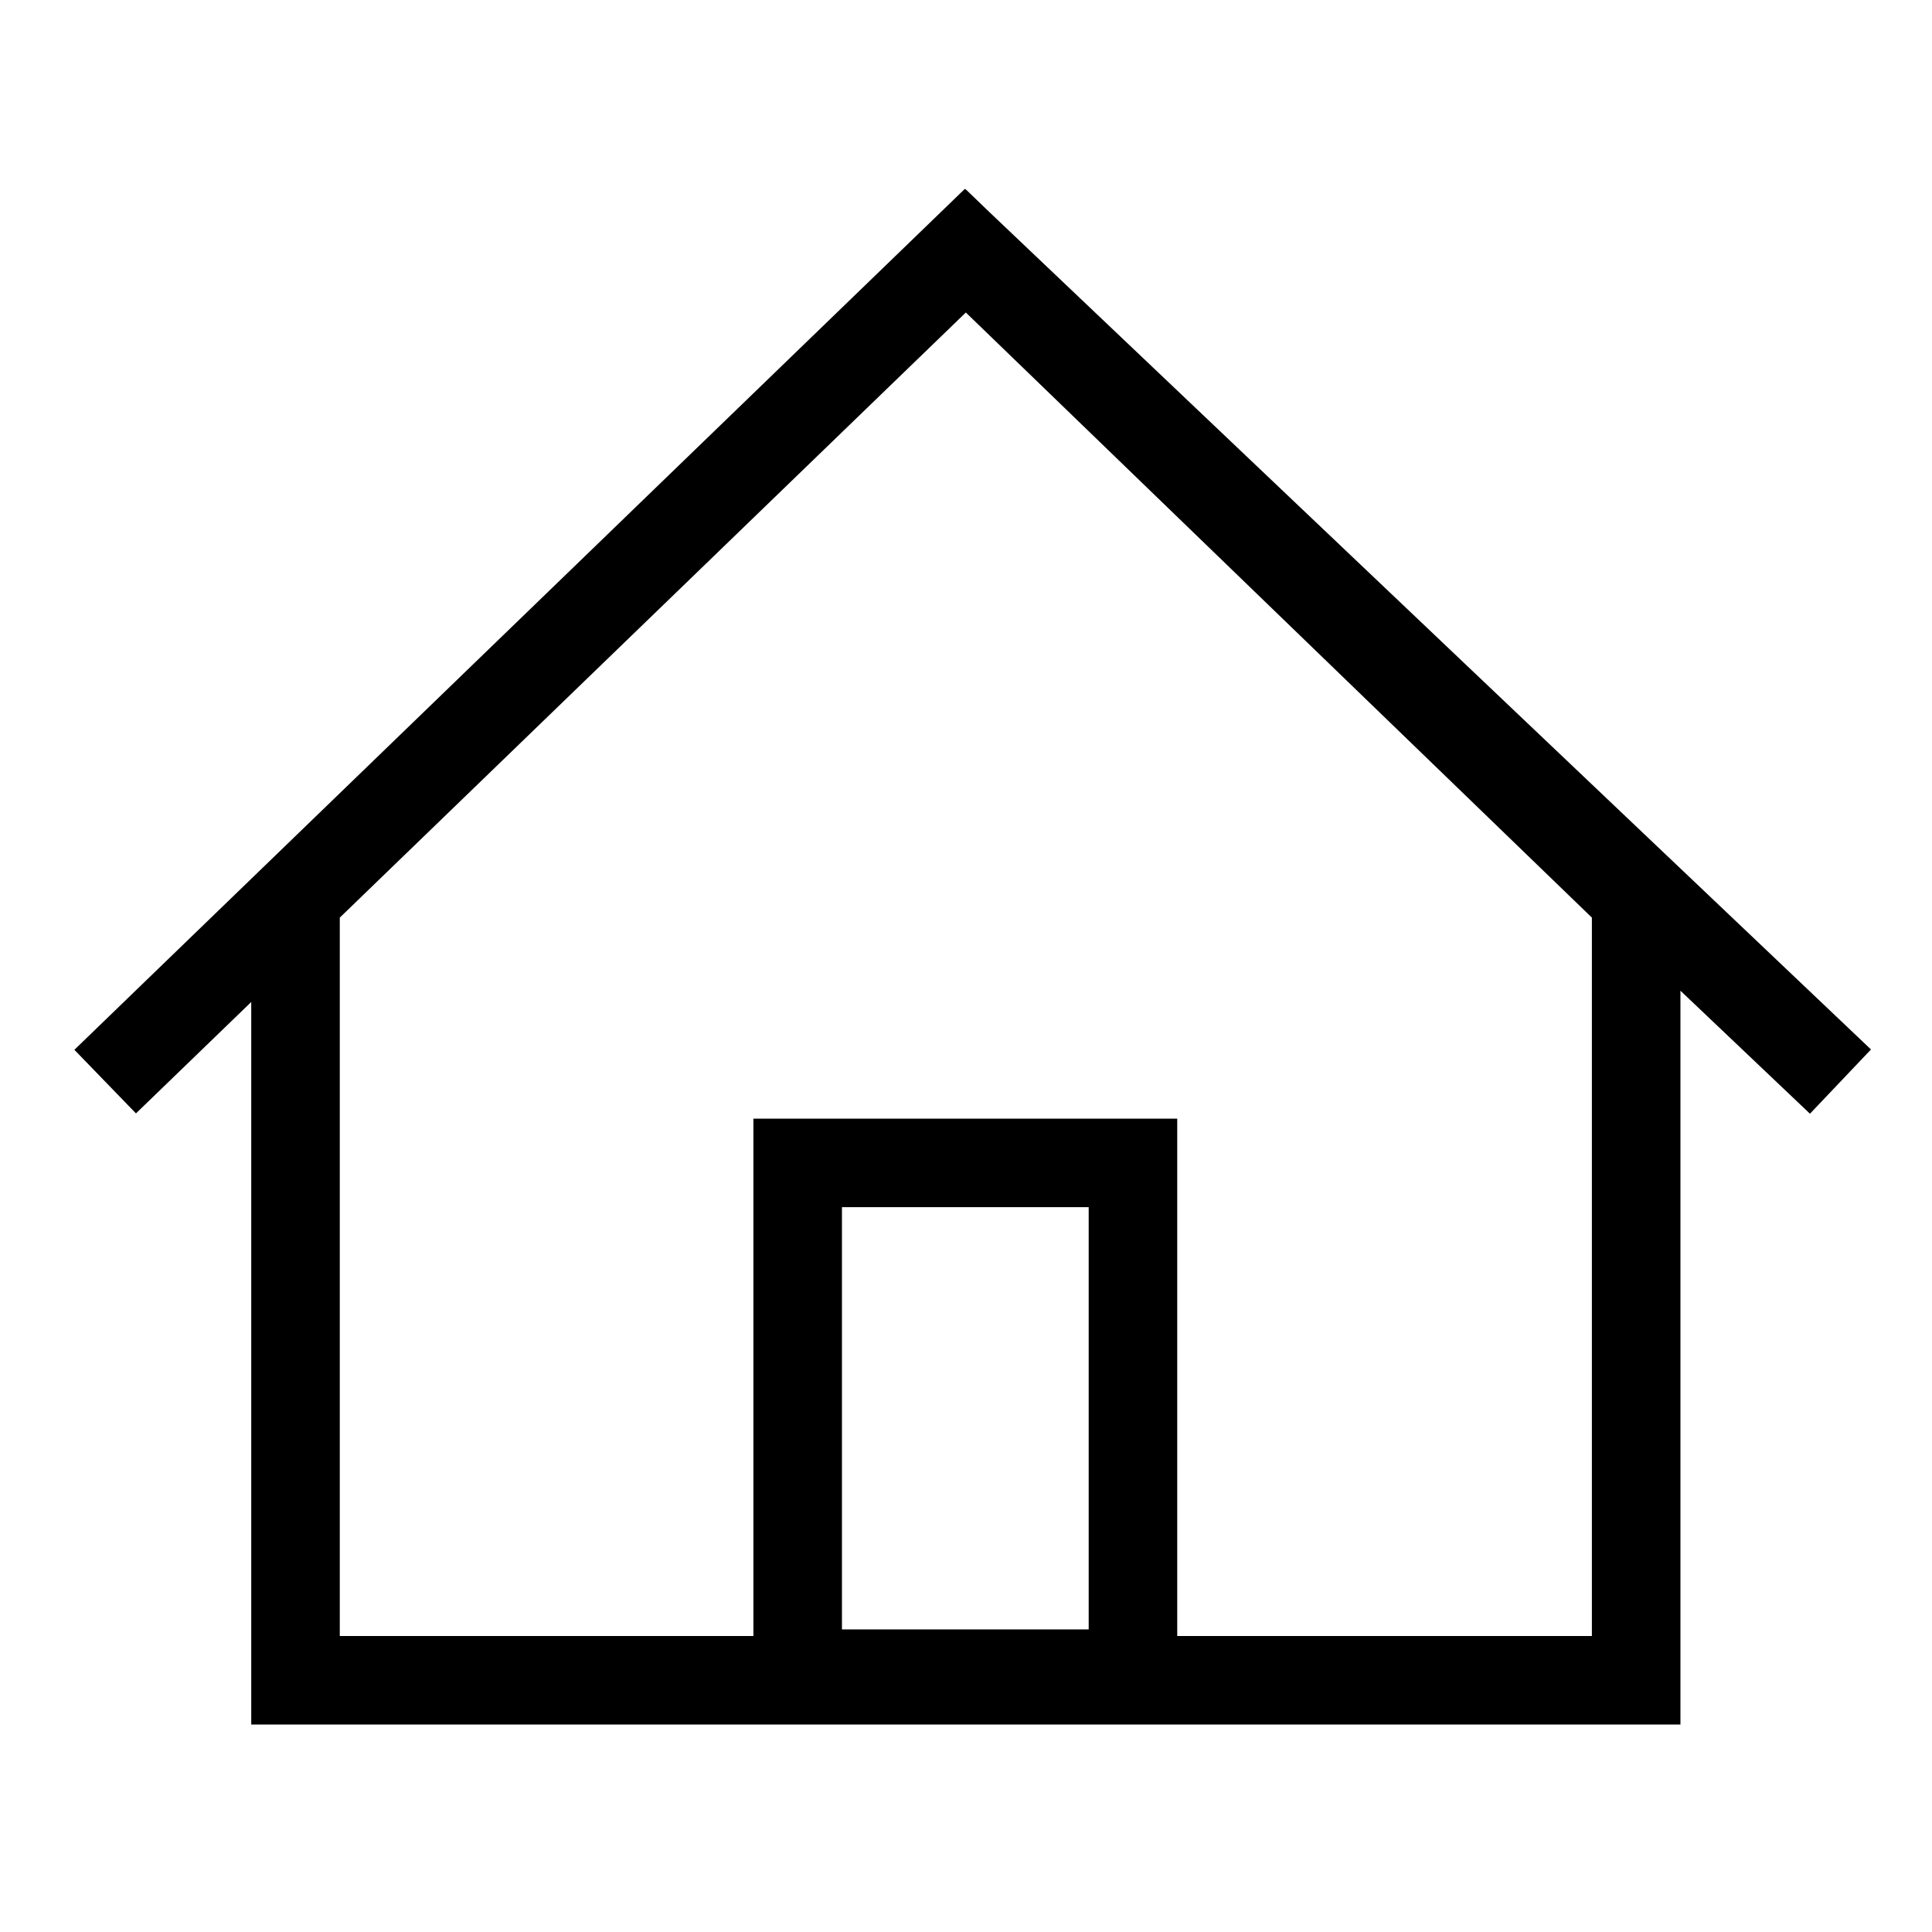 <?xml version="1.0" encoding="UTF-8"?>
<svg width="24px" height="24px" viewBox="0 0 24 24" version="1.1" xmlns="http://www.w3.org/2000/svg" xmlns:xlink="http://www.w3.org/1999/xlink">
    <!-- Generator: Sketch 55.2 (78181) - https://sketchapp.com -->
    <title>kidsclub/icons/house</title>
    <desc>Created with Sketch.</desc>
    <g id="kidsclub/icons/house" stroke="none" stroke-width="1" fill="none" fill-rule="evenodd">
        <path d="M14.624,20.323 L19.775,20.323 L19.775,11.399 L11.998,3.882 L4.221,11.399 L4.221,20.323 L9.359,20.323 L9.359,13.896 L14.624,13.896 L14.624,20.323 Z M12.293,2.637 L23.242,13.037 L22.484,13.835 L20.875,12.307 L20.875,21.423 L3.121,21.423 L3.121,12.447 L1.689,13.831 L0.924,13.041 L11.986,2.346 L11.996,2.355 L11.998,2.353 L12.293,2.637 Z M10.459,20.241 L13.524,20.241 L13.524,14.996 L10.459,14.996 L10.459,20.241 Z" id="Combined-Shape" fill="#000000" fill-rule="nonzero"></path>
    </g>
</svg>